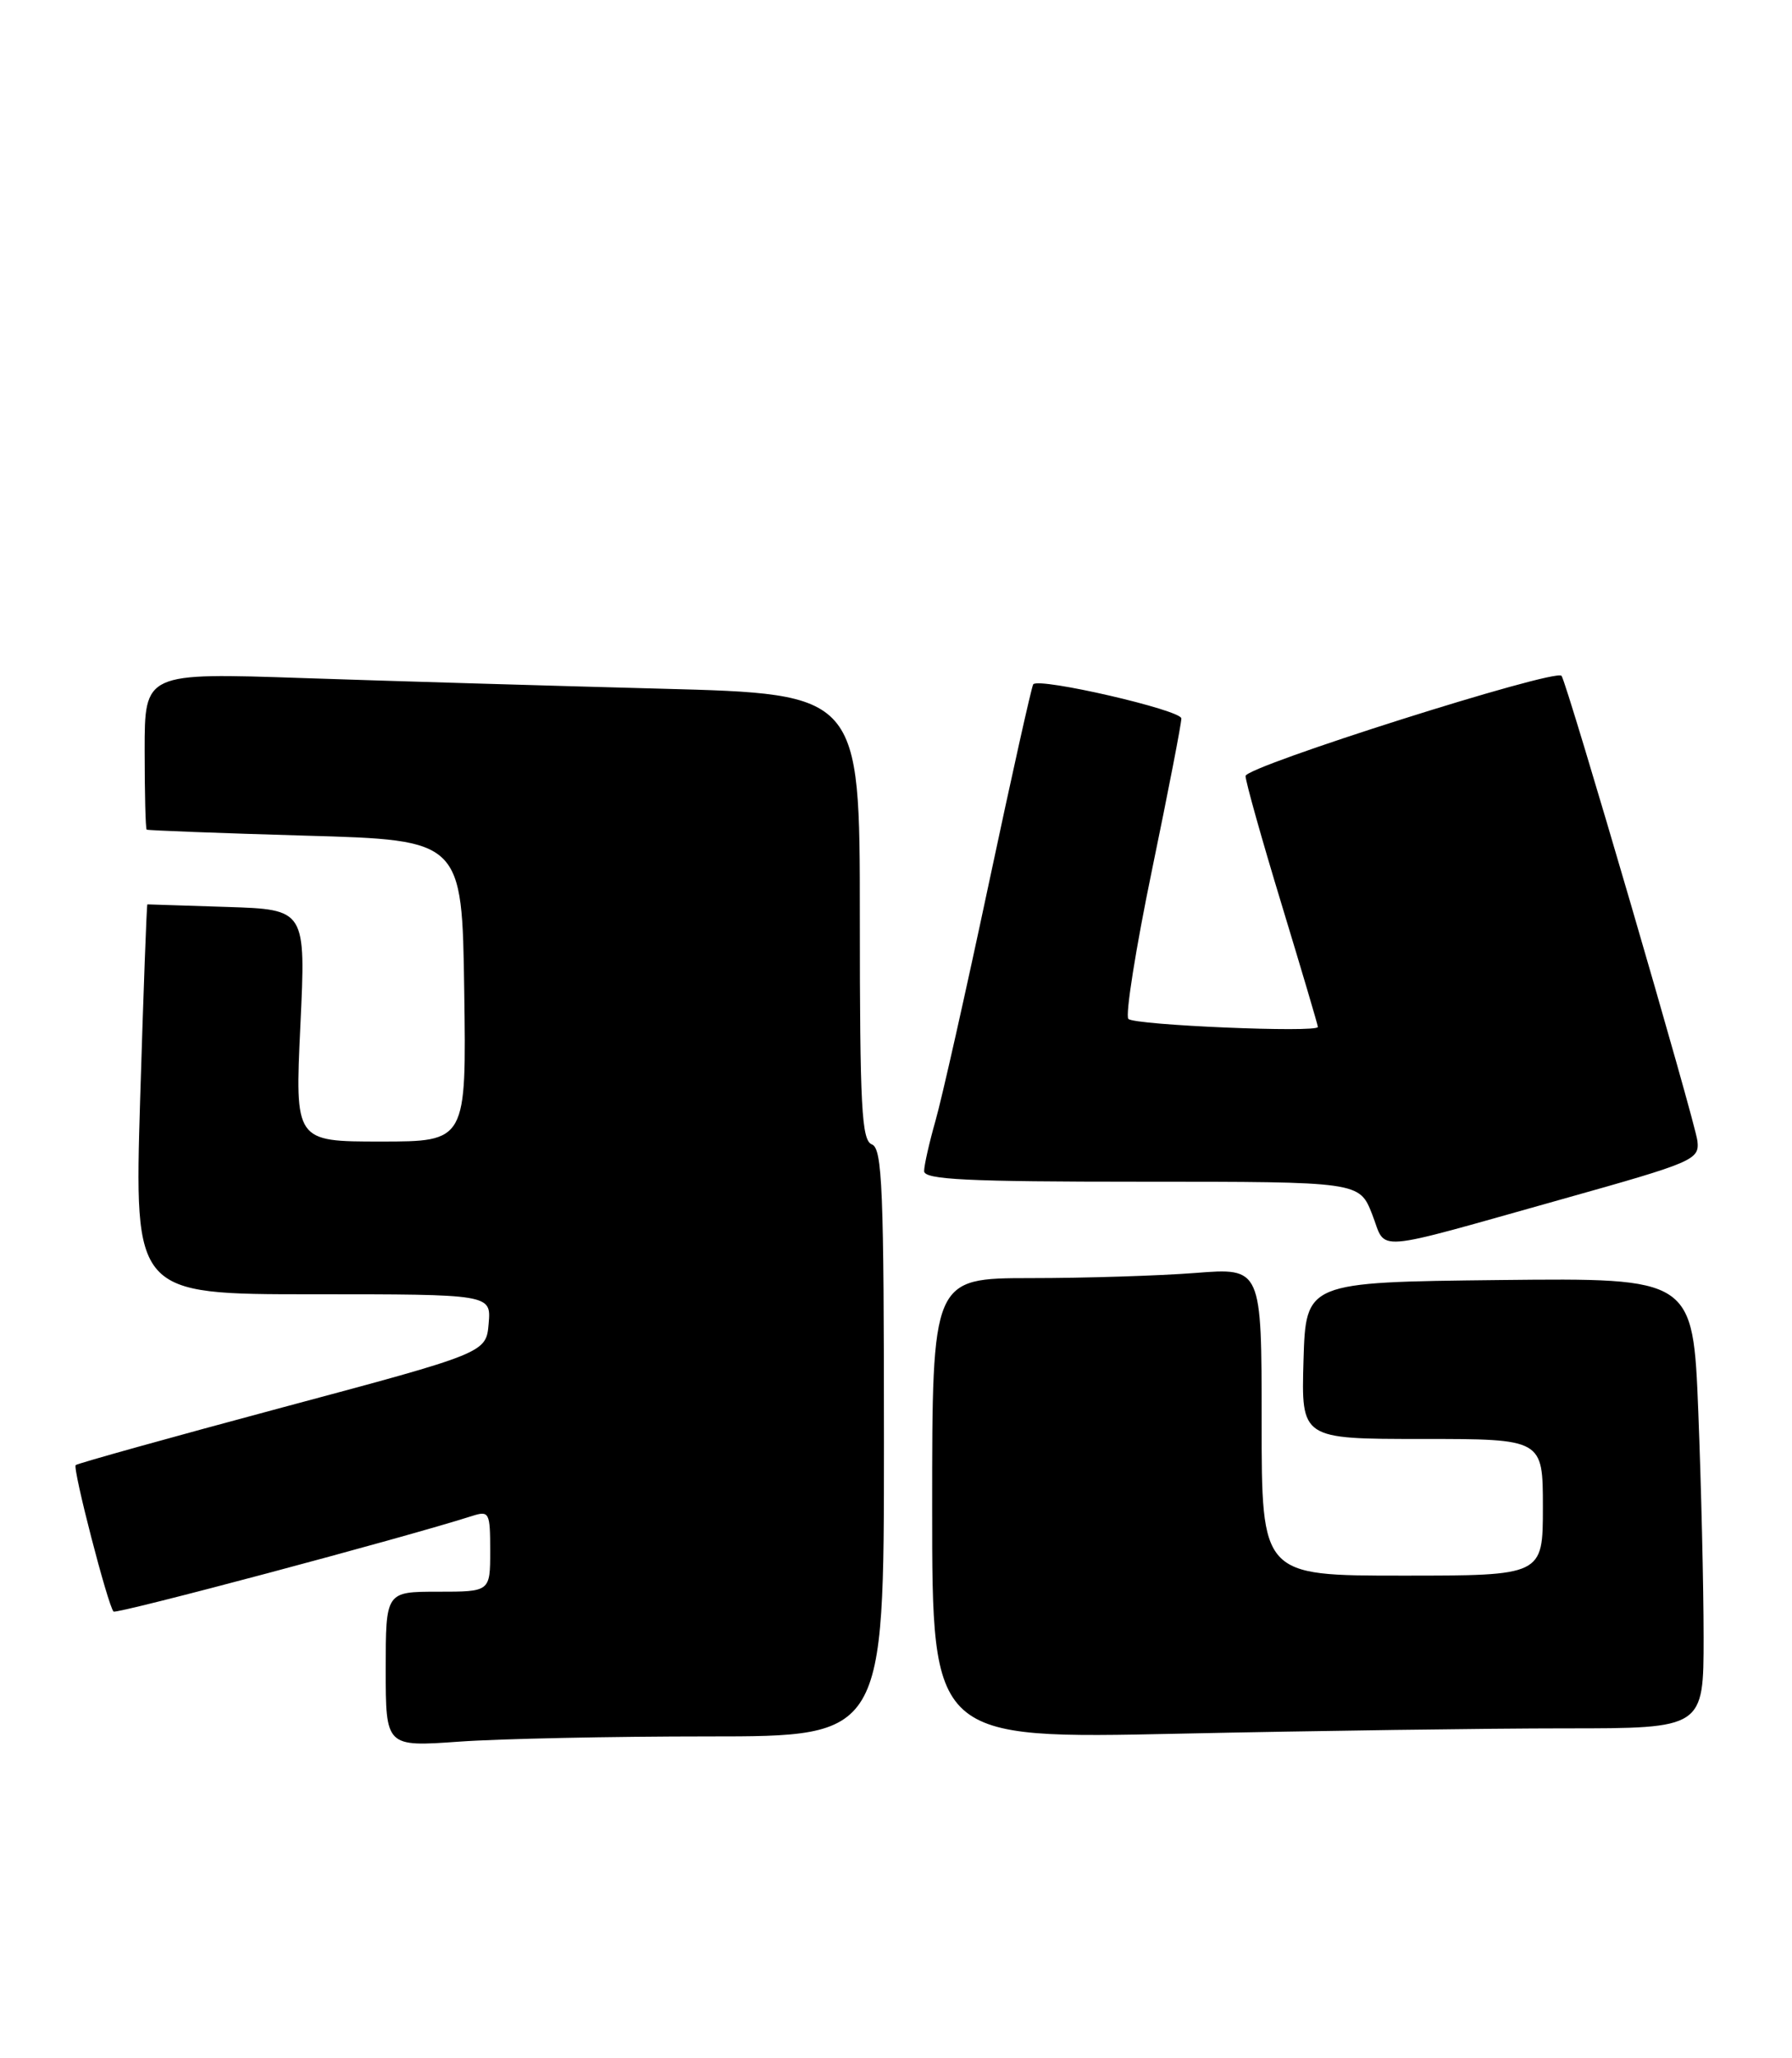 <?xml version="1.0" encoding="UTF-8" standalone="no"?>
<!DOCTYPE svg PUBLIC "-//W3C//DTD SVG 1.1//EN" "http://www.w3.org/Graphics/SVG/1.1/DTD/svg11.dtd" >
<svg xmlns="http://www.w3.org/2000/svg" xmlns:xlink="http://www.w3.org/1999/xlink" version="1.1" viewBox="0 0 223 256">
 <g >
 <path fill="currentColor"
d=" M 88.15 216.00 C 110.00 216.00 110.00 216.00 110.00 179.47 C 110.00 147.92 109.80 142.86 108.50 142.36 C 107.22 141.87 107.00 137.78 107.00 114.05 C 107.00 86.32 107.00 86.32 82.25 85.67 C 68.64 85.31 48.61 84.72 37.75 84.35 C 18.00 83.68 18.00 83.68 18.00 93.34 C 18.00 98.65 18.11 103.09 18.25 103.20 C 18.39 103.30 27.27 103.64 38.00 103.95 C 57.50 104.50 57.50 104.50 57.77 123.25 C 58.04 142.00 58.04 142.00 47.37 142.00 C 36.70 142.00 36.70 142.00 37.38 127.57 C 38.06 113.14 38.06 113.14 28.28 112.82 C 22.90 112.64 18.43 112.50 18.34 112.50 C 18.25 112.50 17.85 123.41 17.44 136.75 C 16.71 161.00 16.71 161.00 38.92 161.00 C 61.12 161.00 61.12 161.00 60.81 164.64 C 60.50 168.29 60.50 168.29 35.14 175.08 C 21.19 178.82 9.62 182.05 9.42 182.25 C 9.01 182.66 13.44 199.77 14.13 200.47 C 14.49 200.82 50.21 191.31 58.75 188.58 C 60.88 187.90 61.00 188.13 61.00 192.93 C 61.00 198.00 61.00 198.00 54.50 198.00 C 48.00 198.00 48.00 198.00 48.00 207.65 C 48.00 217.30 48.00 217.30 57.15 216.65 C 62.19 216.29 76.14 216.00 88.15 216.00 Z  M 194.75 215.00 C 212.00 215.00 212.00 215.00 212.00 203.66 C 212.00 197.42 211.70 184.81 211.34 175.64 C 210.68 158.97 210.68 158.97 186.59 159.23 C 162.50 159.50 162.50 159.50 162.21 169.25 C 161.93 179.00 161.93 179.00 176.96 179.00 C 192.00 179.00 192.00 179.00 192.00 187.50 C 192.00 196.00 192.00 196.00 174.50 196.00 C 157.00 196.00 157.00 196.00 157.00 176.85 C 157.00 157.70 157.00 157.70 148.75 158.35 C 144.21 158.70 134.99 158.99 128.25 158.99 C 116.00 159.00 116.00 159.00 116.00 187.66 C 116.00 216.32 116.00 216.32 146.75 215.66 C 163.66 215.30 185.26 215.00 194.75 215.00 Z  M 194.50 149.14 C 210.81 144.56 211.49 144.27 211.23 141.93 C 210.96 139.55 195.00 84.91 194.32 84.07 C 193.56 83.12 155.00 95.34 155.00 96.53 C 155.00 97.22 157.03 104.43 159.50 112.55 C 161.97 120.68 164.00 127.52 164.00 127.75 C 164.00 128.49 141.19 127.53 140.42 126.75 C 140.01 126.34 141.33 118.02 143.35 108.25 C 145.37 98.49 147.02 89.99 147.01 89.37 C 147.00 88.33 129.36 84.26 128.58 85.12 C 128.39 85.33 125.89 96.53 123.03 110.00 C 120.17 123.47 117.19 136.72 116.41 139.43 C 115.64 142.14 115.00 144.96 115.00 145.68 C 115.00 146.74 120.33 147.00 142.08 147.00 C 169.16 147.00 169.16 147.00 170.75 151.04 C 172.61 155.77 170.16 155.97 194.50 149.14 Z "/>
</g>
</svg>
